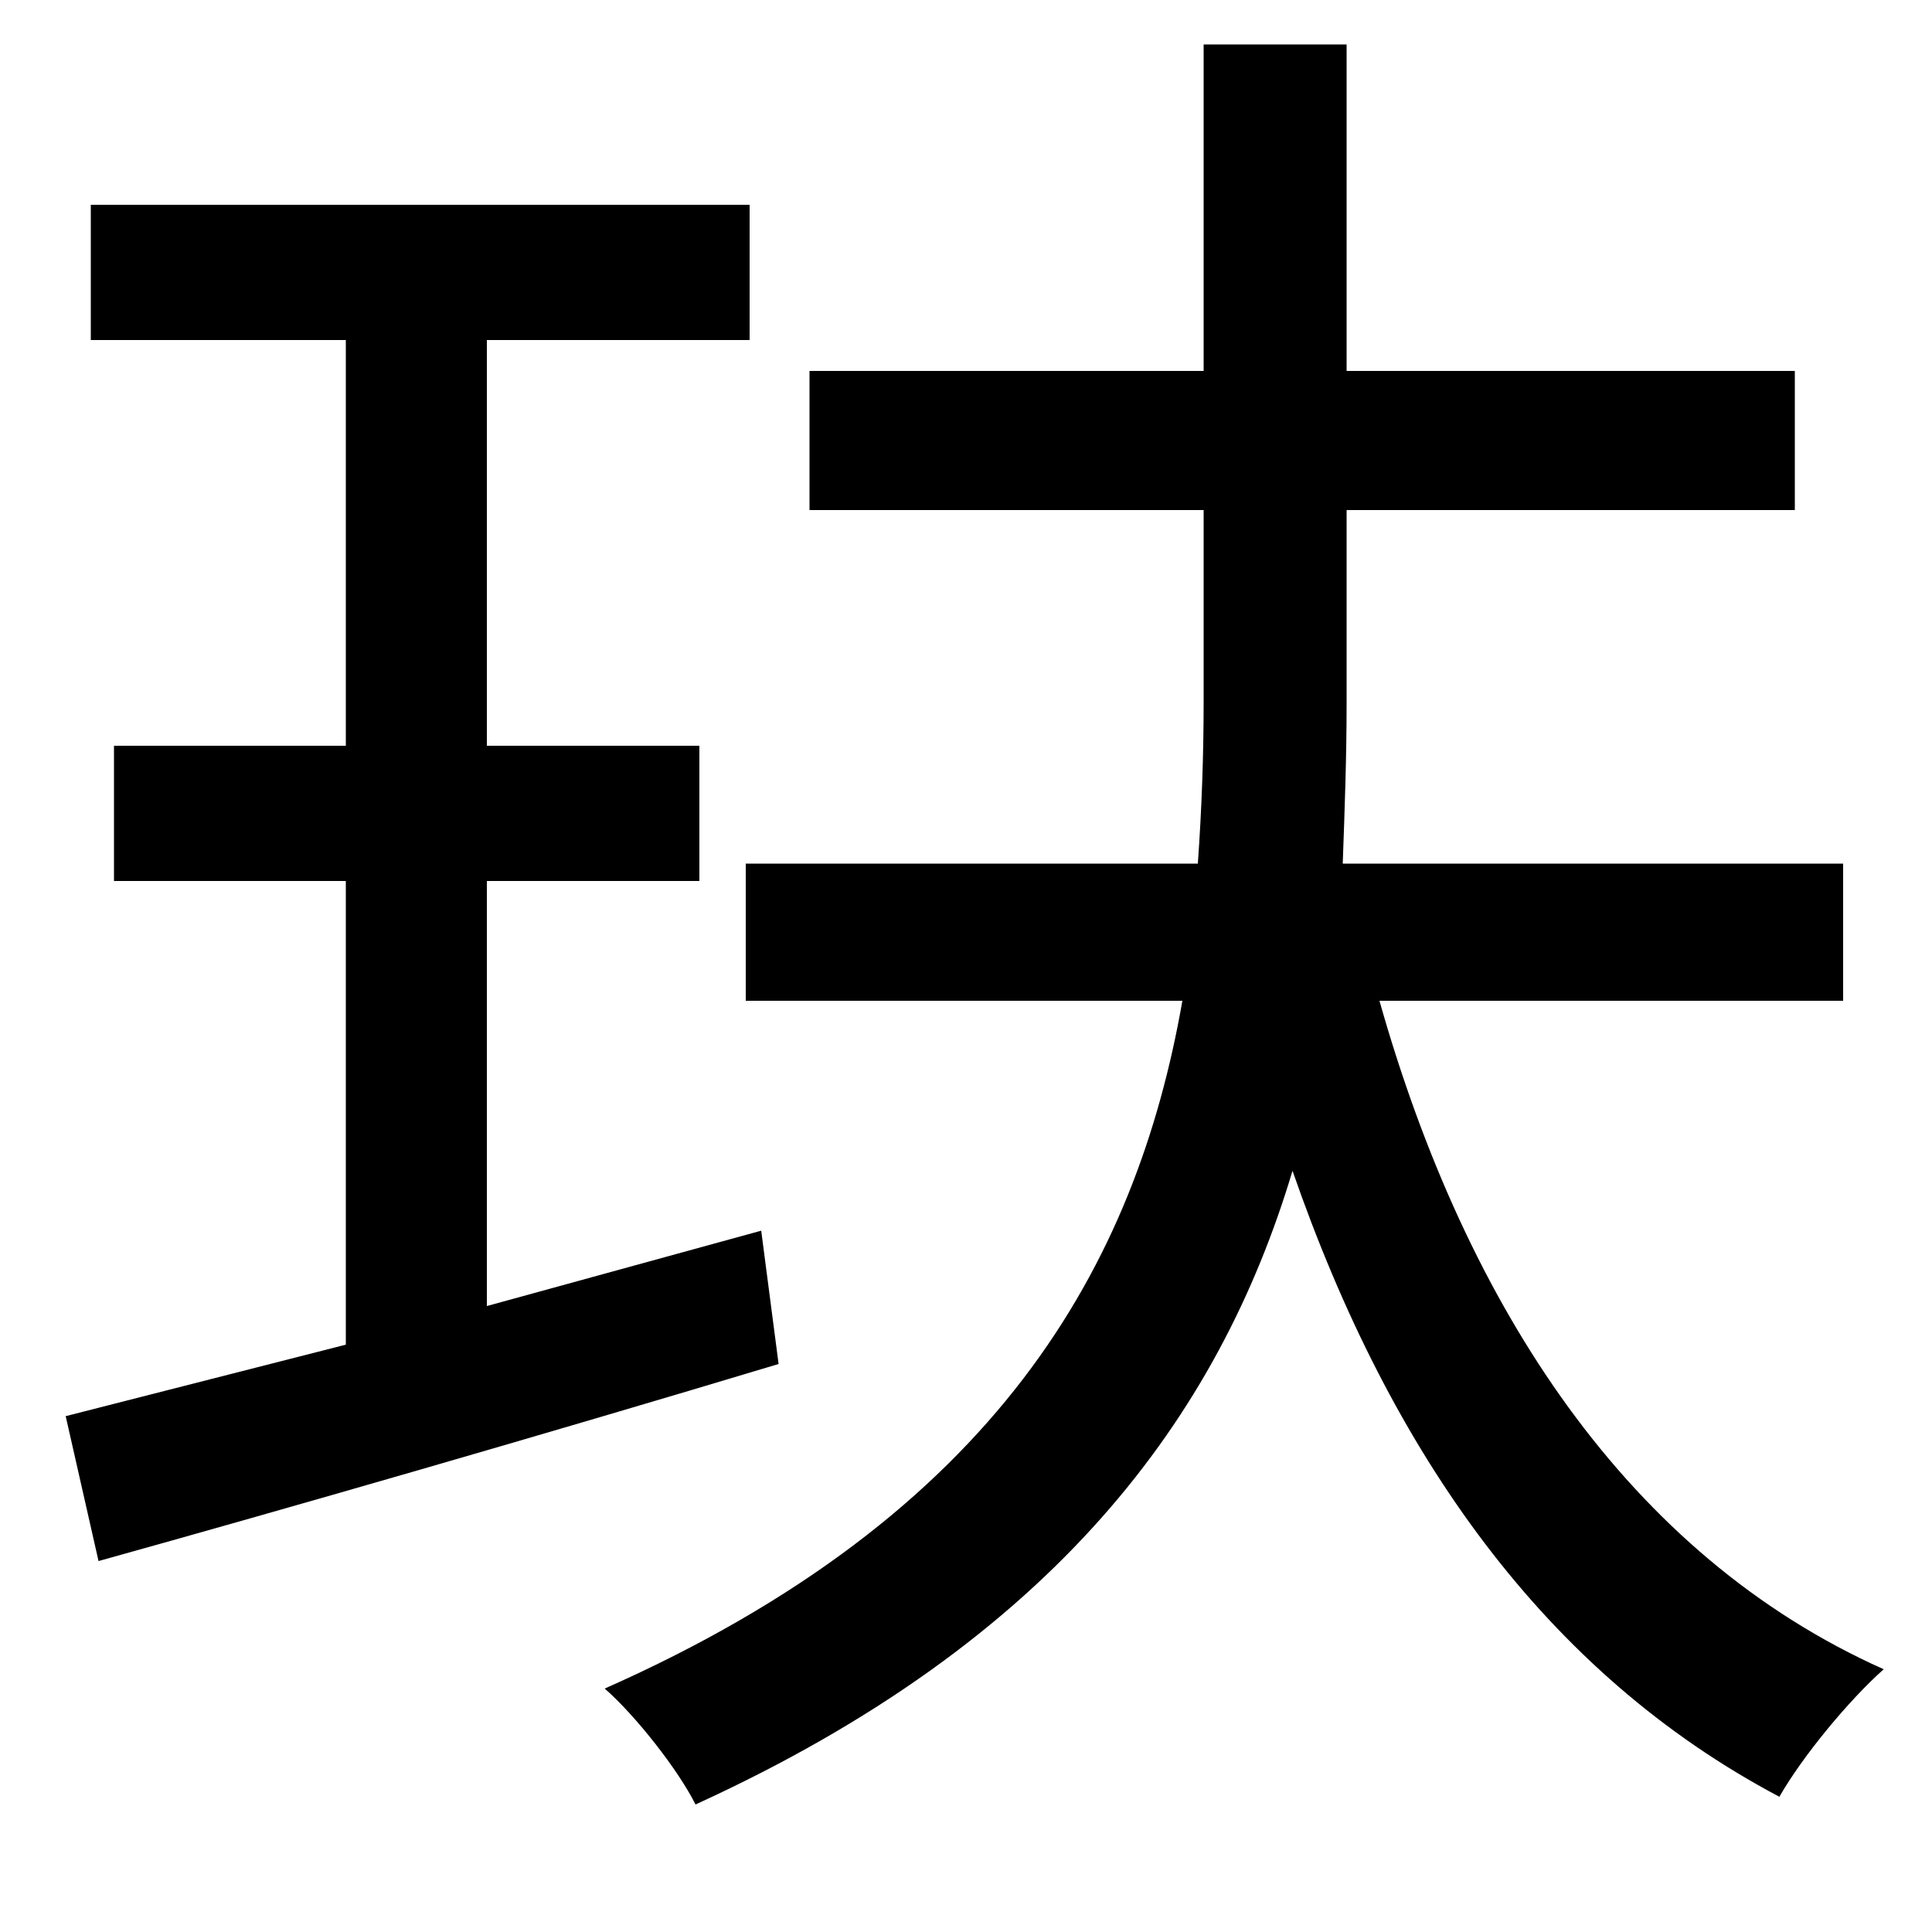 <svg xmlns="http://www.w3.org/2000/svg"
    viewBox="0 0 1000 1000">
  <!--
© 2014-2021 Adobe (http://www.adobe.com/).
Noto is a trademark of Google Inc.
This Font Software is licensed under the SIL Open Font License, Version 1.1. This Font Software is distributed on an "AS IS" BASIS, WITHOUT WARRANTIES OR CONDITIONS OF ANY KIND, either express or implied. See the SIL Open Font License for the specific language, permissions and limitations governing your use of this Font Software.
http://scripts.sil.org/OFL
  -->
<path d="M623 23L623 192 419 192 419 264 623 264 623 363C623 391 622 419 620 447L386 447 386 518 612 518C588 655 516 784 313 874 329 888 351 916 360 934 546 849 631 733 669 606 720 753 800 866 921 930 933 909 957 880 975 864 843 805 759 677 714 518L954 518 954 447 695 447C696 419 697 392 697 364L697 264 929 264 929 192 697 192 697 23ZM34 733L51 808C148 781 280 743 403 706L394 637 252 676 252 456 362 456 362 386 252 386 252 176 388 176 388 106 47 106 47 176 179 176 179 386 59 386 59 456 179 456 179 696Z"/>
</svg>